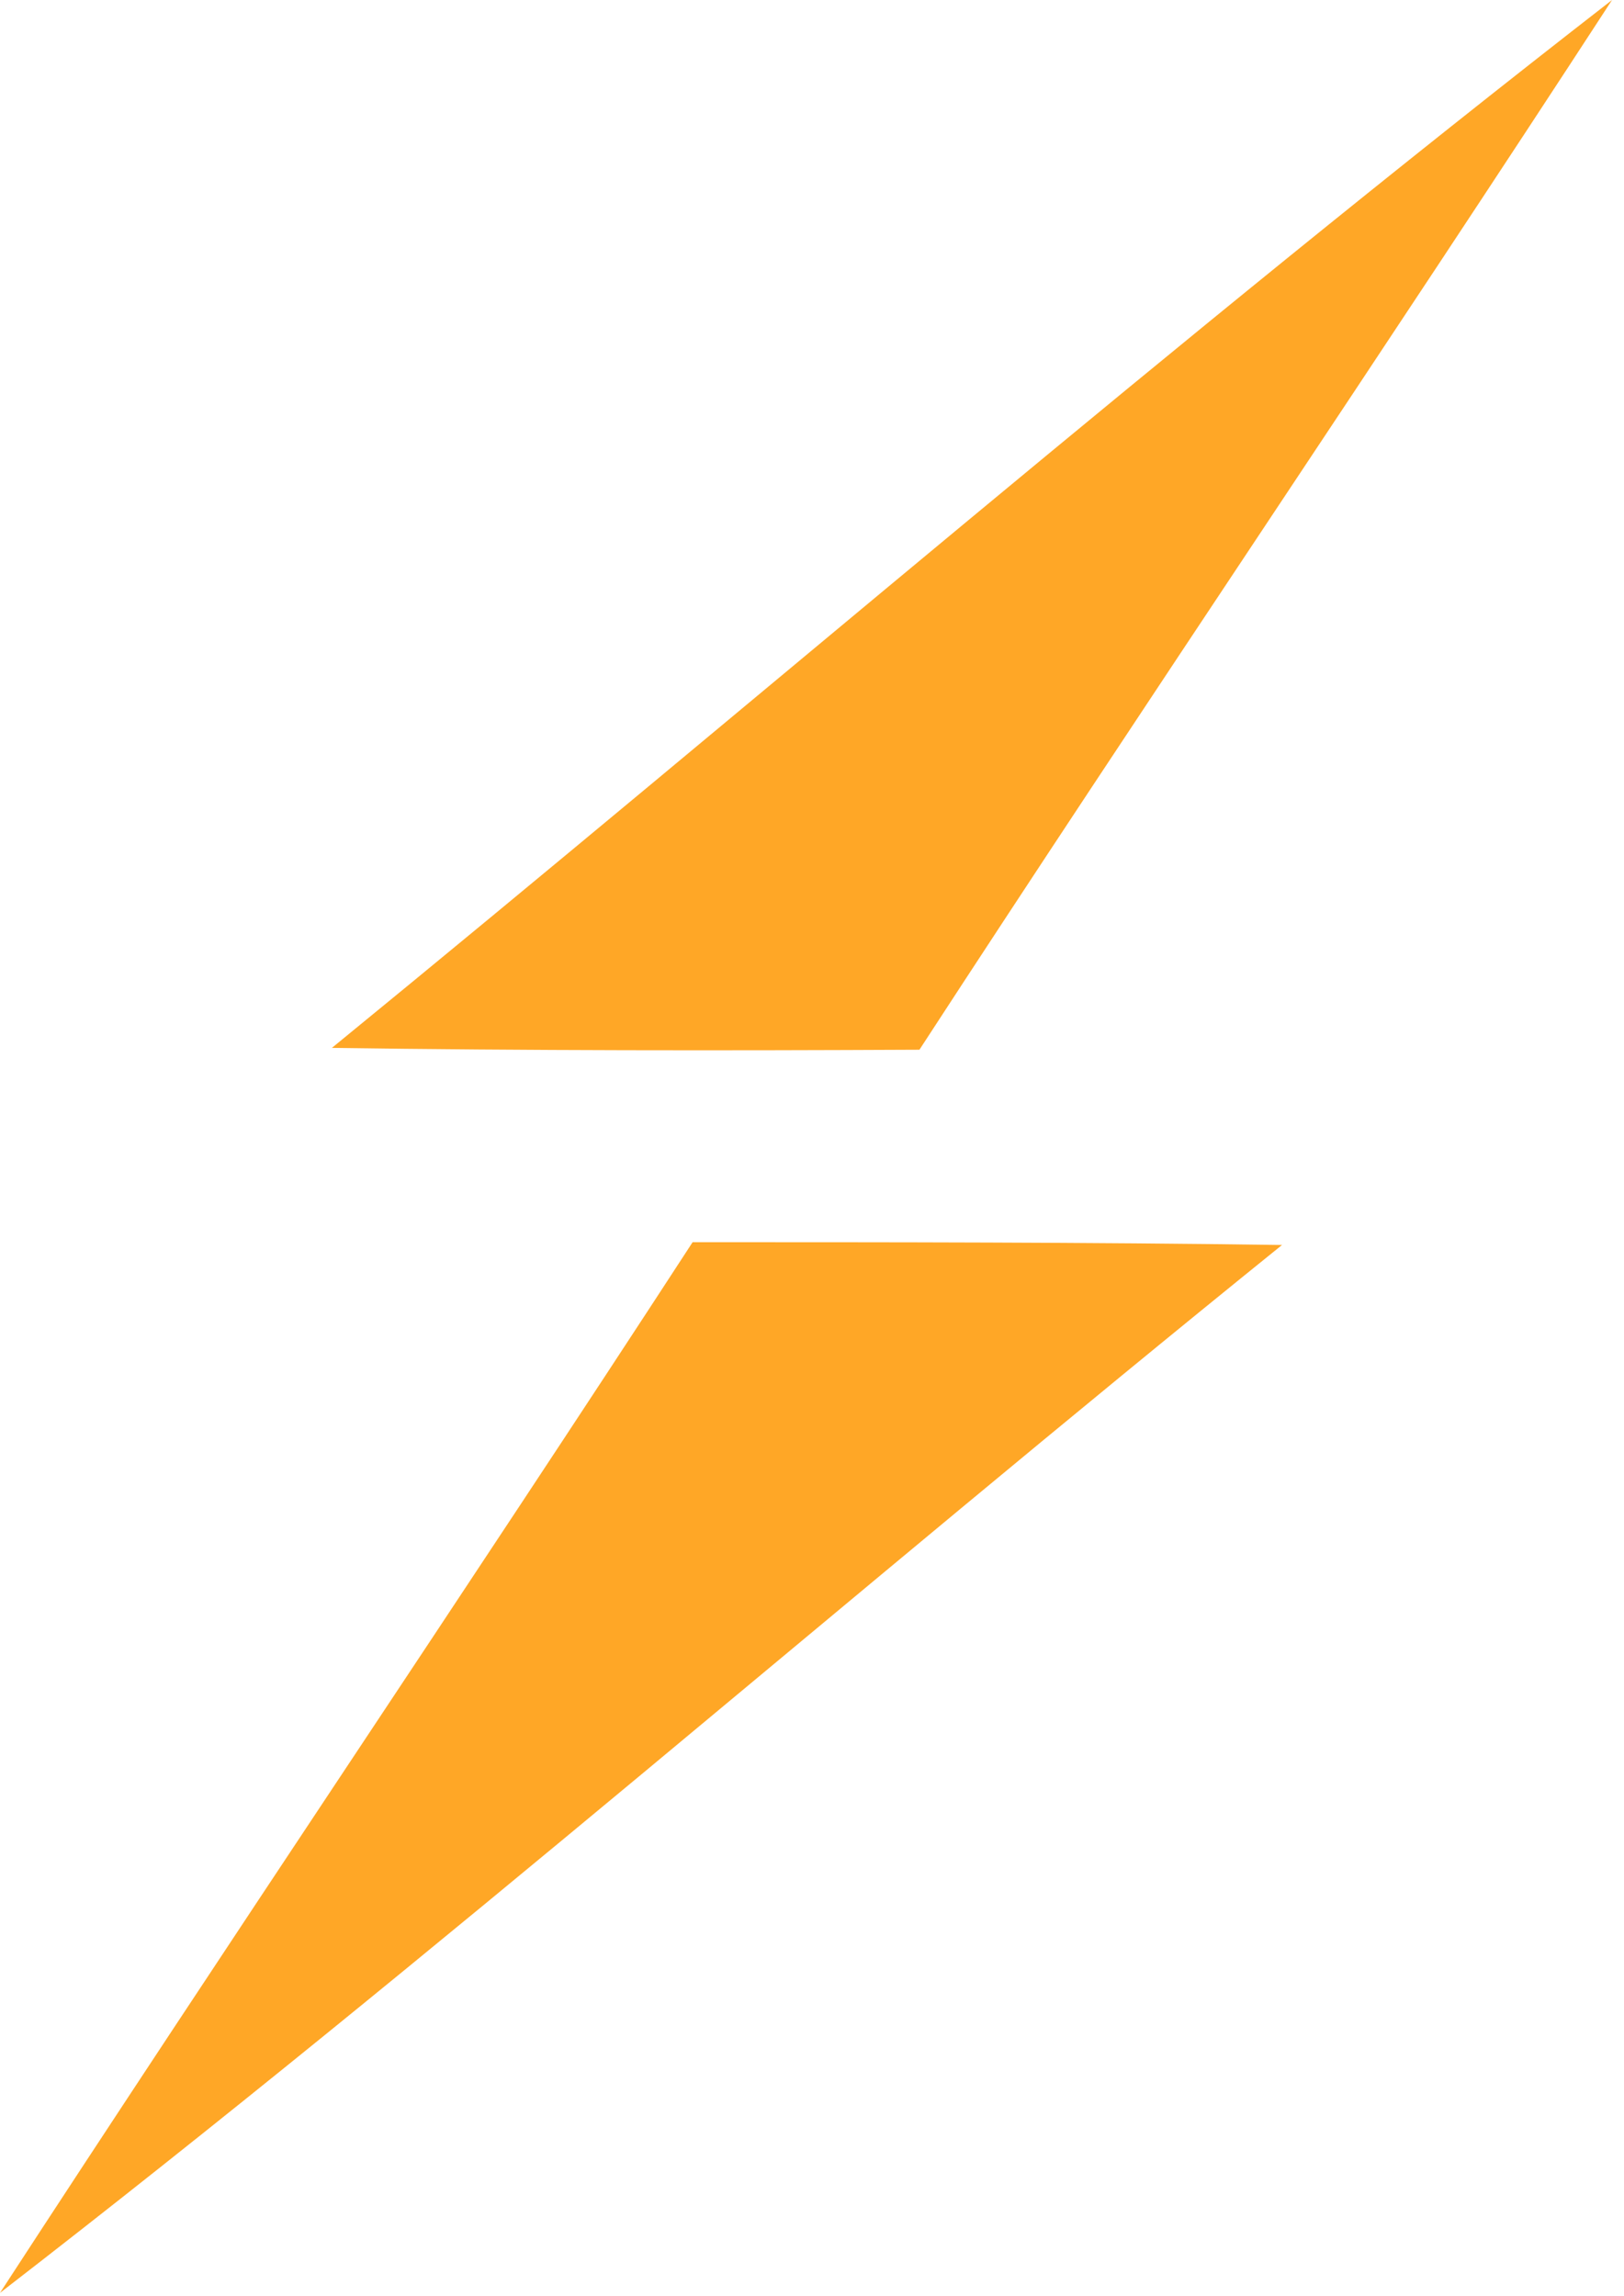 <svg width="104" height="147" viewBox="0 0 104 147" fill="none" xmlns="http://www.w3.org/2000/svg">
<path d="M21.254 67.097C48.581 44.771 75.312 21.671 103.234 0C88.588 22.505 73.526 44.711 58.88 67.215C46.318 67.275 33.757 67.276 21.254 67.097ZM44.354 79.539C56.975 79.539 69.537 79.539 82.099 79.718C54.594 101.924 27.982 125.202 0 146.814C14.646 124.309 29.708 102.044 44.354 79.539Z" fill="#FFA726"/>
</svg>
